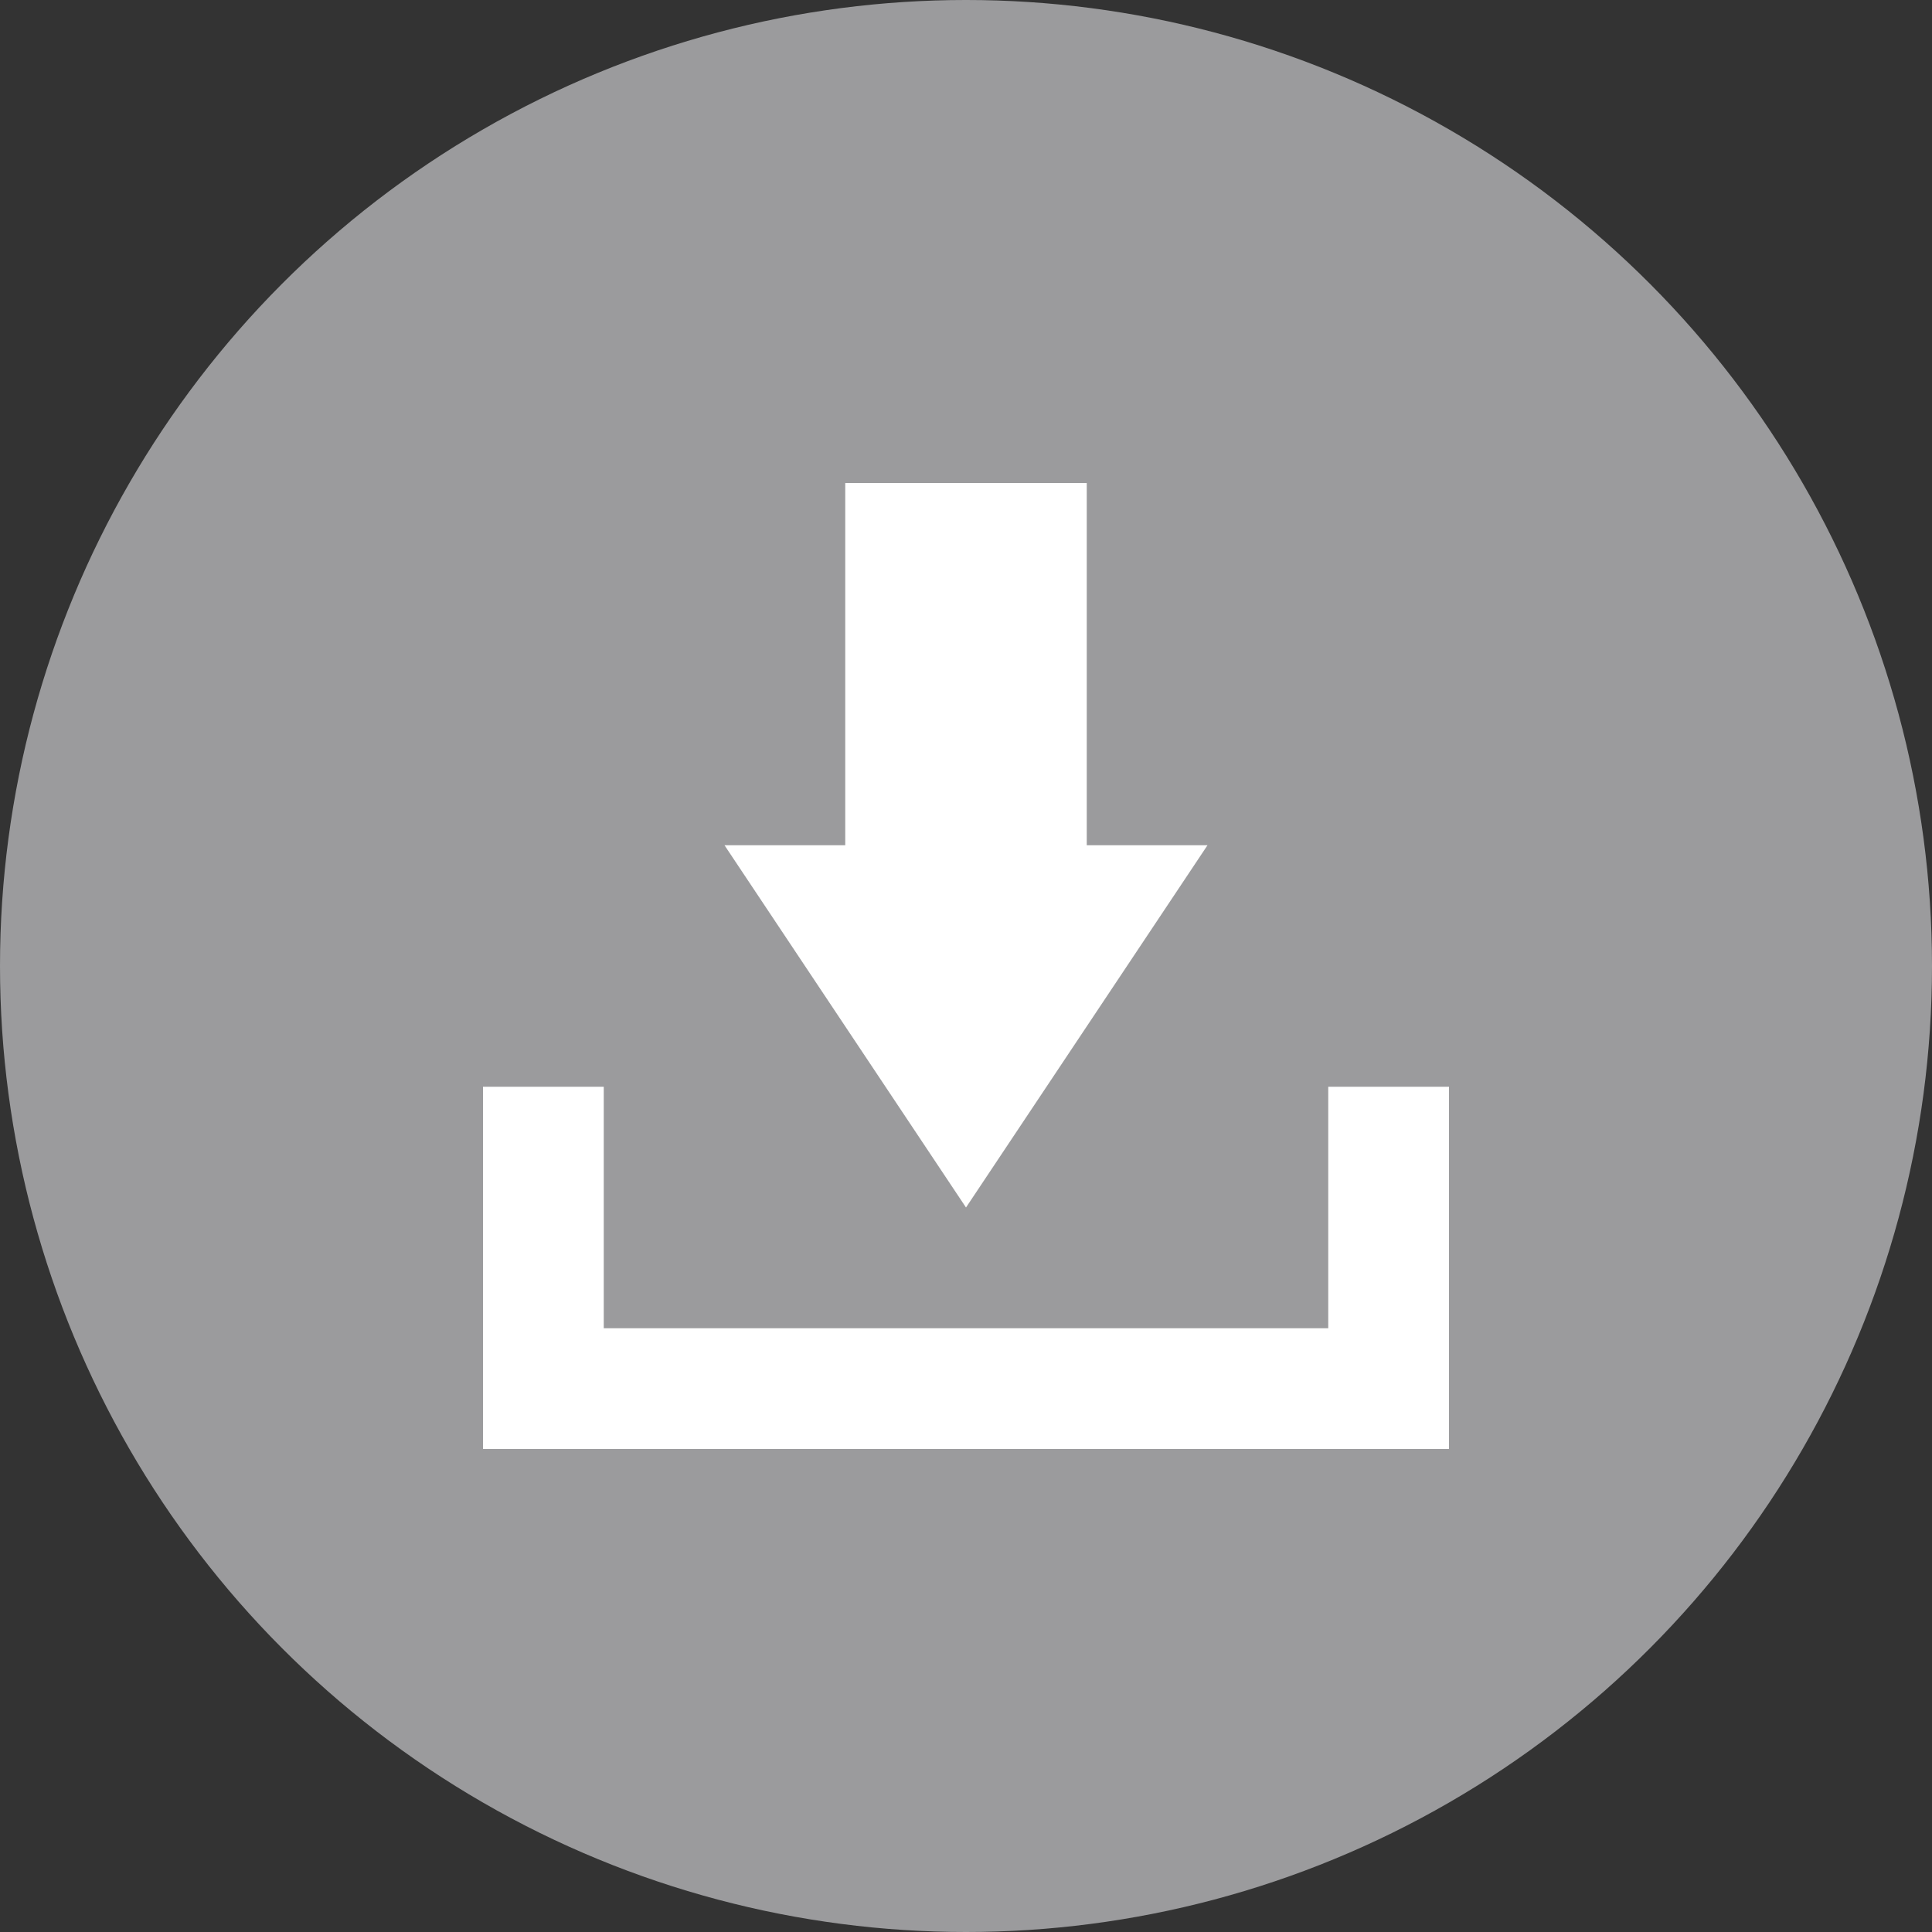 <?xml version="1.0" encoding="utf-8"?>
<!-- Generator: Adobe Illustrator 19.0.0, SVG Export Plug-In . SVG Version: 6.00 Build 0)  -->
<svg version="1.2" baseProfile="tiny" id="Layer_1" xmlns="http://www.w3.org/2000/svg" xmlns:xlink="http://www.w3.org/1999/xlink"
	 x="0px" y="0px" viewBox="0 0 24 24" xml:space="preserve">
<rect x="0" y="0" width="24" height="24" fill="#333333" stroke="none"/>
<circle id="XMLID_1_" fill="#9B9B9D" cx="12" cy="12" r="12"/>
<g id="g3394" transform="translate(-13,-13)">
	<polygon id="polygon3396" fill="#FFFFFF" points="31,31 31,26.5 29.5,26.5 29.5,29.5 20.5,29.5 20.5,26.5 19,26.5 19,31 	"/>
	<polygon id="polygon3398" fill="#FFFFFF" points="25,28 28,23.5 26.5,23.5 26.5,19 23.5,19 23.5,23.5 22,23.5 	"/>
</g>
</svg>
